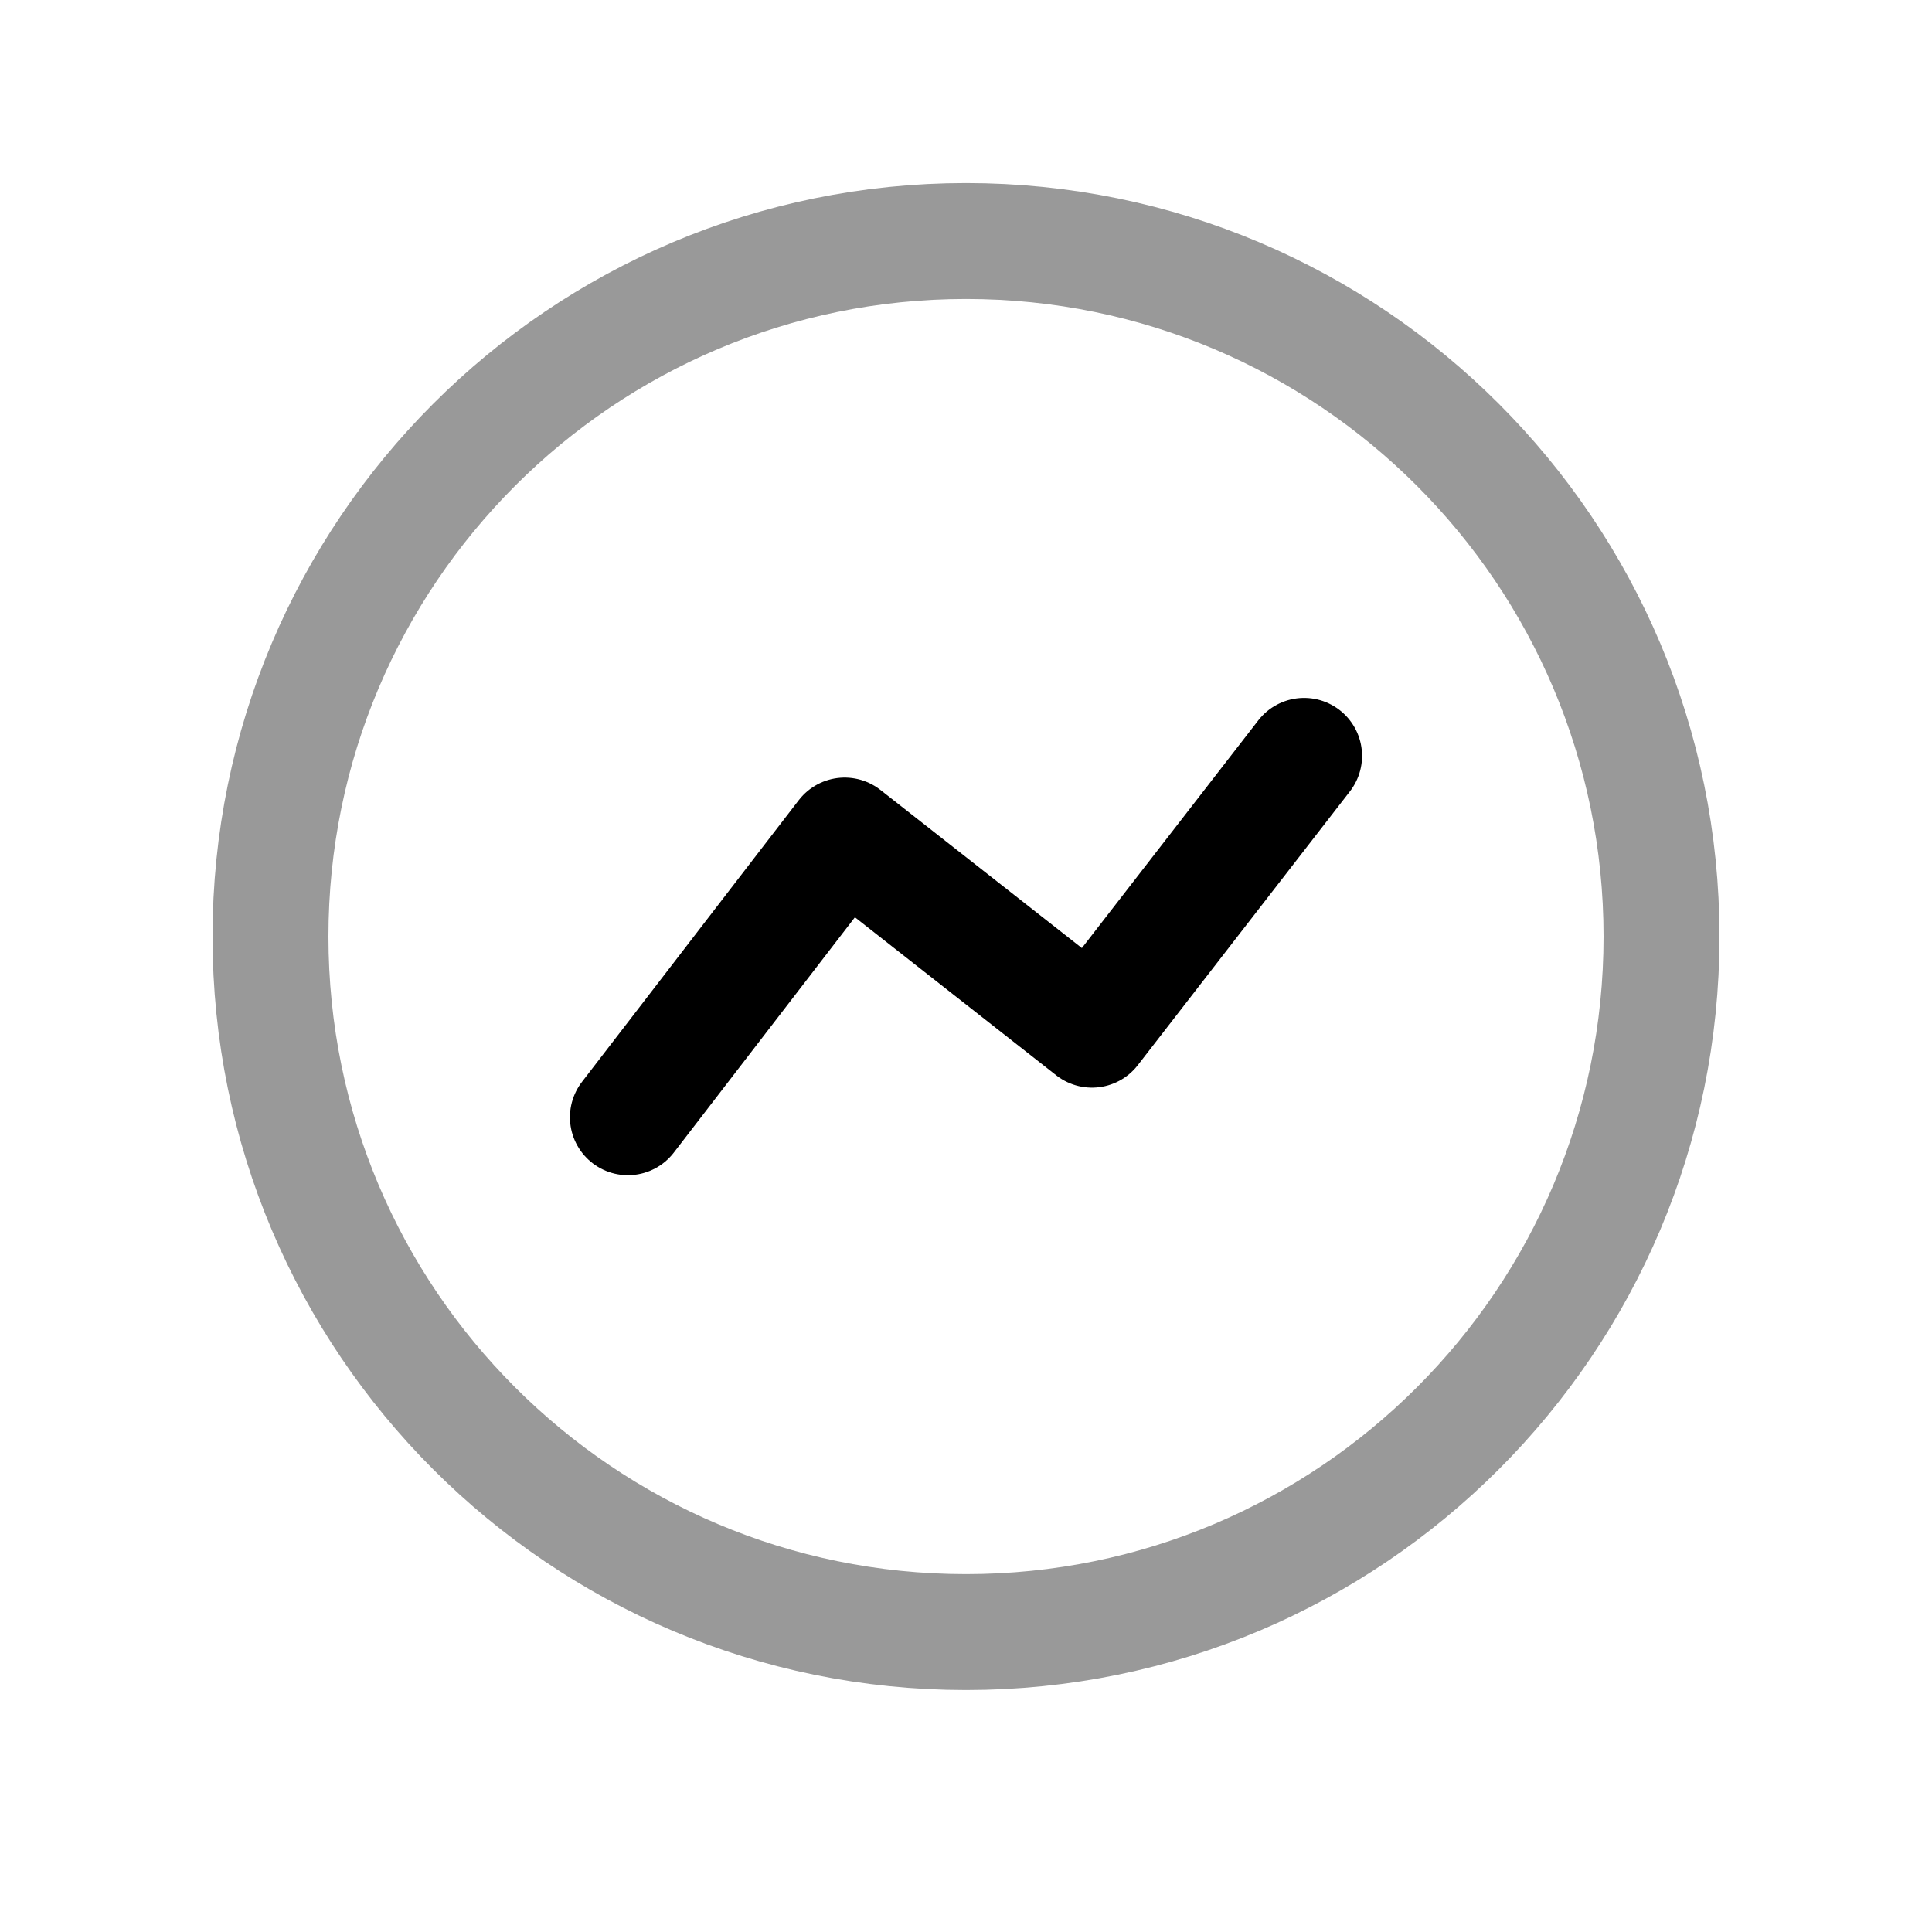 <svg width="25" height="25" viewBox="0 0 25 25" fill="none" xmlns="http://www.w3.org/2000/svg">
<path d="M8.125 14.457L10.93 10.812L14.13 13.324L16.875 9.781" stroke="black" stroke-width="1.5" stroke-linecap="round" stroke-linejoin="round"/>
<path opacity="0.4" d="M21.5 12.119C21.5 7.149 17.471 3.119 12.5 3.119C7.529 3.119 3.5 7.149 3.5 12.119C3.5 17.09 7.529 21.119 12.5 21.119C17.471 21.119 21.5 17.09 21.5 12.119Z" stroke="black" stroke-width="1.5" stroke-linecap="round" stroke-linejoin="round"/>
</svg>
